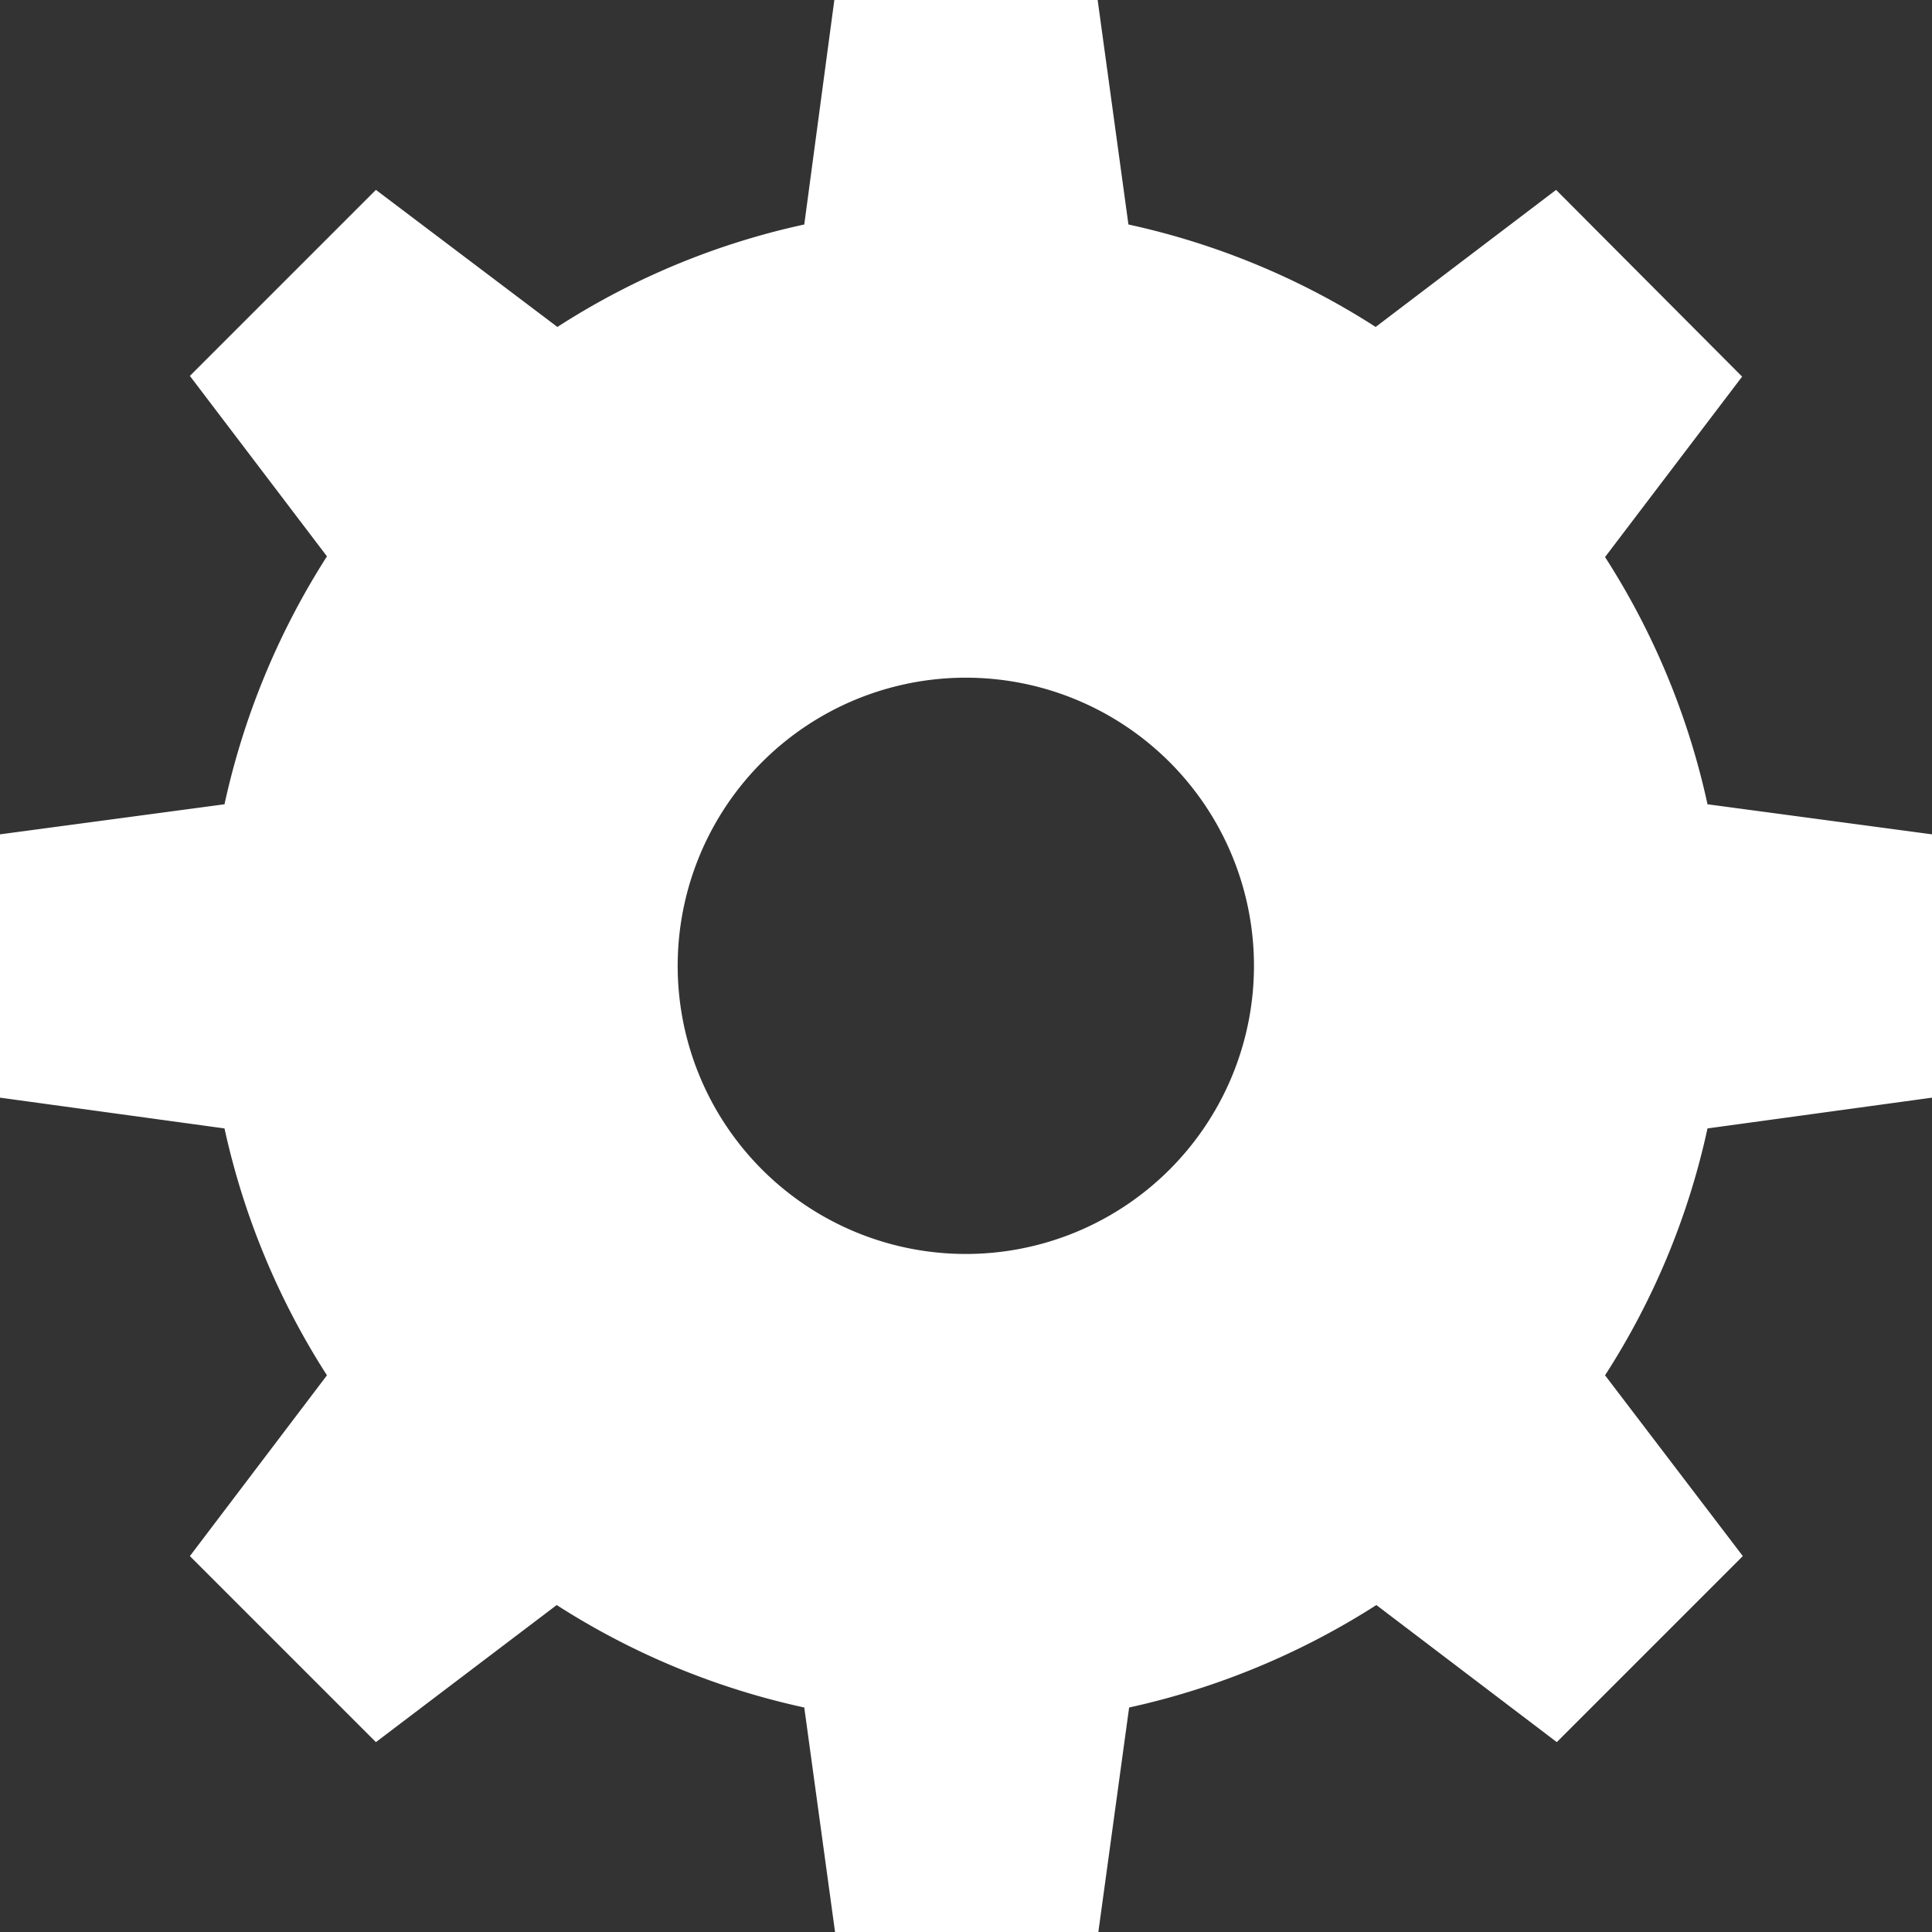 <svg xmlns="http://www.w3.org/2000/svg" xmlns:xlink="http://www.w3.org/1999/xlink" viewBox="0 0 55.25 55.25"><rect x="0" y="0" width="55.25" height="55.25" fill="#333333" stroke="none"/><defs><style>.cls-1{fill:none;}.cls-2{clip-path:url(#clip-path);}.cls-3{fill:#fff;}</style><clipPath id="clip-path" transform="translate(0 0)"><rect class="cls-1" width="55.25" height="55.25"/></clipPath></defs><title>ico_setting</title><g id="Layer_2" data-name="Layer 2"><g id="Layer_1-2" data-name="Layer 1"><g class="cls-2"><path class="cls-3" d="M55.25,31.39V23.86L48.83,23a21.52,21.52,0,0,0-2.93-7.07l3.92-5.16L44.5,5.43,39.34,9.35a21.52,21.52,0,0,0-7.07-2.93L31.39,0H23.86L23,6.42a21.38,21.38,0,0,0-7.06,2.93L10.75,5.43,5.43,10.75l3.92,5.16A21.74,21.74,0,0,0,6.42,23L0,23.86v7.53l6.42.88a21.59,21.59,0,0,0,2.93,7.06L5.43,44.5l5.32,5.32,5.17-3.92A21.59,21.59,0,0,0,23,48.83l.88,6.42h7.53l.88-6.42a21.74,21.74,0,0,0,7.07-2.93l5.16,3.92,5.32-5.32L45.9,39.33a21.38,21.38,0,0,0,2.93-7.06ZM27.63,35.86a8.24,8.24,0,1,1,8.23-8.24,8.24,8.24,0,0,1-8.23,8.24" transform="translate(0 0)"/></g></g></g></svg>